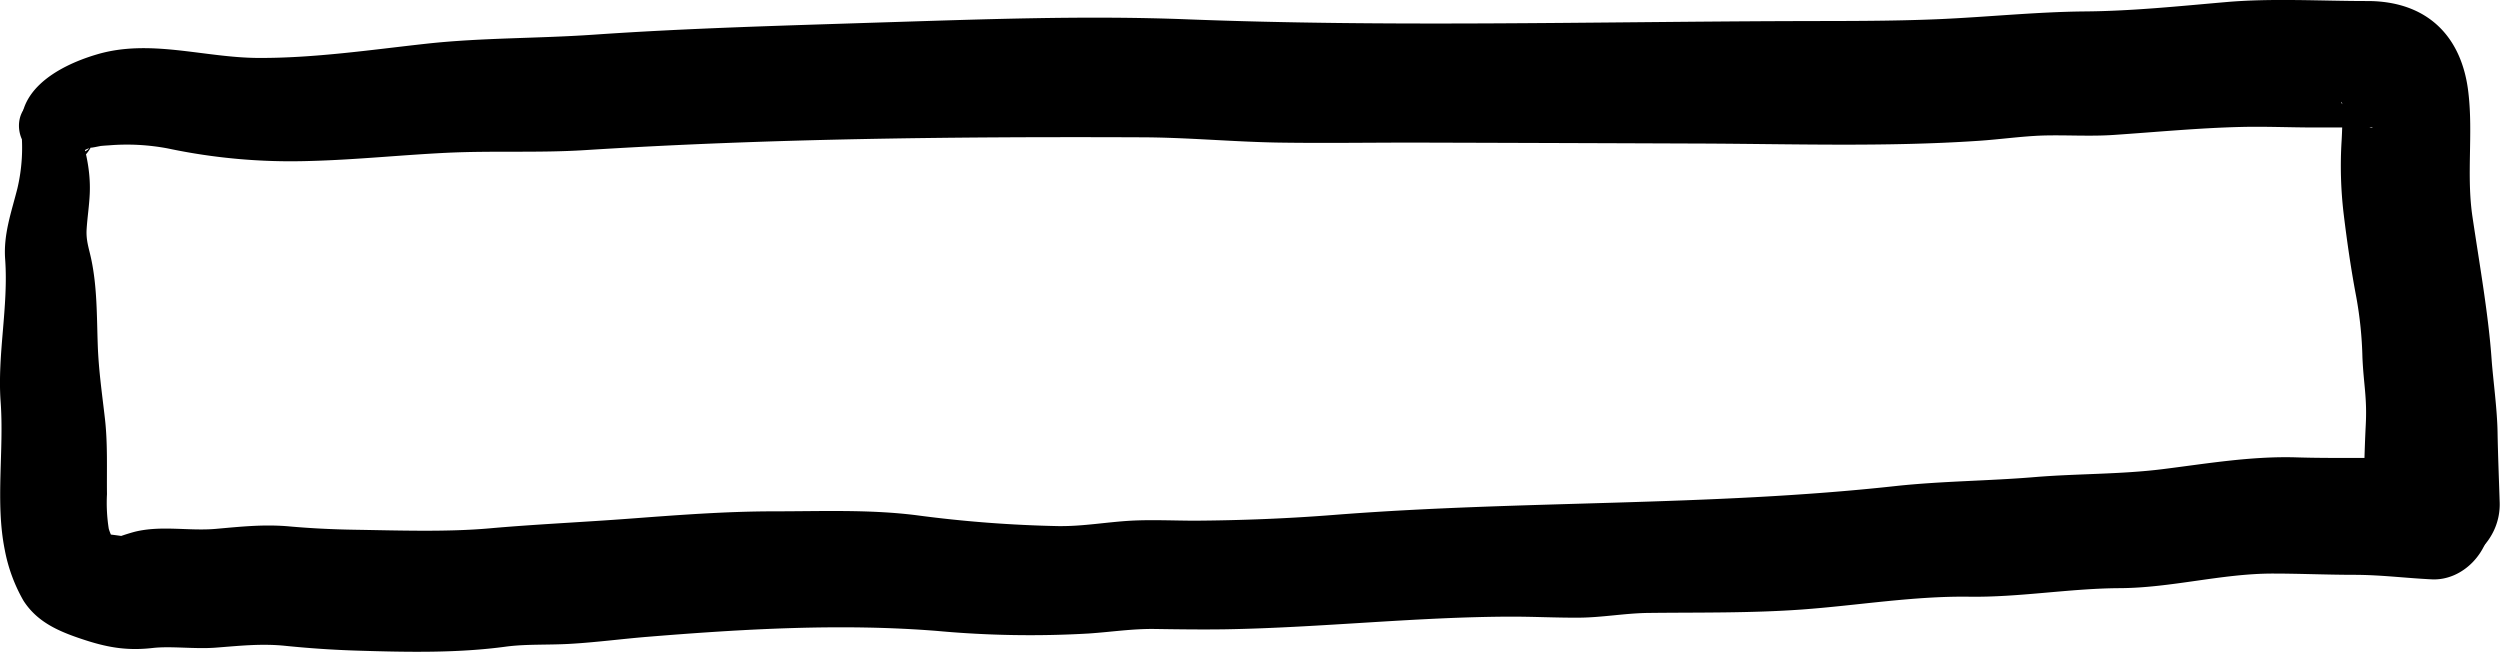 <svg xmlns="http://www.w3.org/2000/svg" viewBox="0 0 553.16 144.22"><title>Asset 387</title><g id="Layer_2" data-name="Layer 2"><g id="Layer_1-2" data-name="Layer 1"><path d="M8.44,34.14l.78.28-4.56-6a39.29,39.29,0,0,1-.81,13.27C2.51,47,.74,51.82,1.14,57.35c.76,10.5-1.76,21.08-1,31.56.79,10.72-1.21,22.24.92,32.78A35.87,35.87,0,0,0,5.2,132.92c3,4.66,7.61,6.69,12.65,8.39,5.56,1.88,10,2.74,15.89,2.07,4.12-.47,9.3.28,14-.08,5.24-.4,10.11-.94,15.39-.4s10.76.91,16.19,1.07c10.76.33,21.92.56,32.6-.89,4.38-.59,9.08-.34,14.06-.61,5.78-.32,11.57-1.1,17.34-1.57,21.23-1.73,43-3,64.22-1.28a225.61,225.61,0,0,0,33.39.55c5-.34,9.63-1.07,14.63-1,5.22.08,10.45.15,15.67.07,21.11-.36,42.17-2.76,63.3-2.8,4.85,0,9.7.25,14.55.23,5.27,0,10.47-1,15.74-1.05,11.31-.13,22.5.06,33.81-.75,12.31-.89,24.69-3,37-2.84,11.17.17,22.26-1.84,33.42-1.89,11.32-.06,22.42-3.2,33.69-3.23,6,0,12,.27,17.94.28,6.2,0,11.22.7,17.35,1,7,.35,12.94-6.19,12.94-12.94,0-7.28-5.93-12.6-12.94-12.93-4.2-.2-9-1-13.66-1-5.44,0-10.87.05-16.3-.12-9.88-.29-19.56,1.35-29.34,2.58-9.44,1.2-19.09,1-28.59,1.79-10.33.86-20.62.87-30.94,2-41.25,4.51-82.68,3.11-124,6.36-10.13.8-20.47,1.21-30.64,1.28-4.75,0-9.55-.25-14.29,0-5.41.3-10.57,1.26-16,1.2A279.61,279.61,0,0,1,202.76,114c-10.4-1.31-20.95-.86-31.41-.86-10.7,0-21.26.81-31.92,1.61-10.32.78-21.17,1.27-31.06,2.15-9.43.84-20.15.47-30,.31-4.82-.08-9.6-.31-14.39-.74-5.62-.5-10.67.06-16.25.55-5.92.52-12-.81-17.88.63-.51.13-4.54,1.27-4.59,1.74q6.1-.21,3-.58c-1.34-.22-2.69-.41-4-.56-2.87-.44-.92-.15.49,1.48.4.47.91,2.56.65,1-.22-1.29-1-2.49-1.34-3.77a36.67,36.67,0,0,1-.39-7.64c-.07-5.55.18-11.15-.45-16.67S21.83,82,21.63,76.35c-.22-6.35-.12-12.84-1.46-19.09-.52-2.44-1.16-4.06-1-6.59s.56-5.1.68-7.66c.28-5.7-1.13-10.93-3-16.22a6.5,6.5,0,0,0-6-4.56l-.81-.06c-7.24-.53-7.72,9.79-1.62,12Z"/><path d="M21.12,29.26c-.58,5.49-5.18,4.64-.74,3.32-.87.26.85-.07.84-.07.29-.07,2.09-.38.31-.12.84-.12,1.78-.18,2.58-.23a48.62,48.62,0,0,1,13,.68,131.41,131.41,0,0,0,31.41,2.78C78.73,35.36,88.86,34.28,99,33.8s20.23.06,30.39-.58c40.85-2.58,81.76-3,122.68-2.84,10.31,0,20.57,1,30.87,1.17,10,.15,20,0,30,0q31.38.09,62.76.21c20.65.07,41.44.79,62.06-.6,4.72-.31,9.44-1,14.16-1.17,5.25-.15,10.46.22,15.71-.13,9.37-.63,18.88-1.55,28.26-1.77,5.34-.13,10.71.11,16.05.12l8.59,0h3.14c.58,0,1.15,0,1.72,0,.85,0,.74,0-.31-.1-.71,1.22-5.25-3.59-6.55-4.74-.88-.8-.25-1.53-.22.43,0,2.48-.06,4.94-.2,7.41a90.58,90.58,0,0,0,.43,15.88c.75,6.21,1.64,12.43,2.81,18.58a85.26,85.26,0,0,1,1.37,13.38c.25,5.91,1.05,8.85.74,14.92-.29,5.73-.39,11.48-.56,17.21-.24,7.9,7.11,15.46,15.09,15.1s15.35-6.64,15.1-15.1c-.16-5.18-.38-10.38-.47-15.57s-1-11.71-1.31-16c-.68-9.78-2.56-20.37-4.24-31.63-1.36-9.15.16-18.25-.89-27.36C544.77,7.86,536.88.2,523.74.23c-10.3,0-20.92-.66-31.19.23s-20.92,2-31.34,2.07c-10.72.11-21.26,1.22-32,1.7-11,.48-21.91.4-32.87.44-44.5.15-89.13,1.33-133.59-.39-22.76-.89-45.52,0-68.26.7-21.1.69-42.16,1.24-63.23,2.7-12.34.85-24.73.65-37,2s-24.66,3.19-37.1,3.14c-12-.05-24-4.28-35.76-.77C12.7,14.62,2.05,20.55,5.29,31.41,8,40.58,20.19,38,21.12,29.26Z"/></g></g></svg>